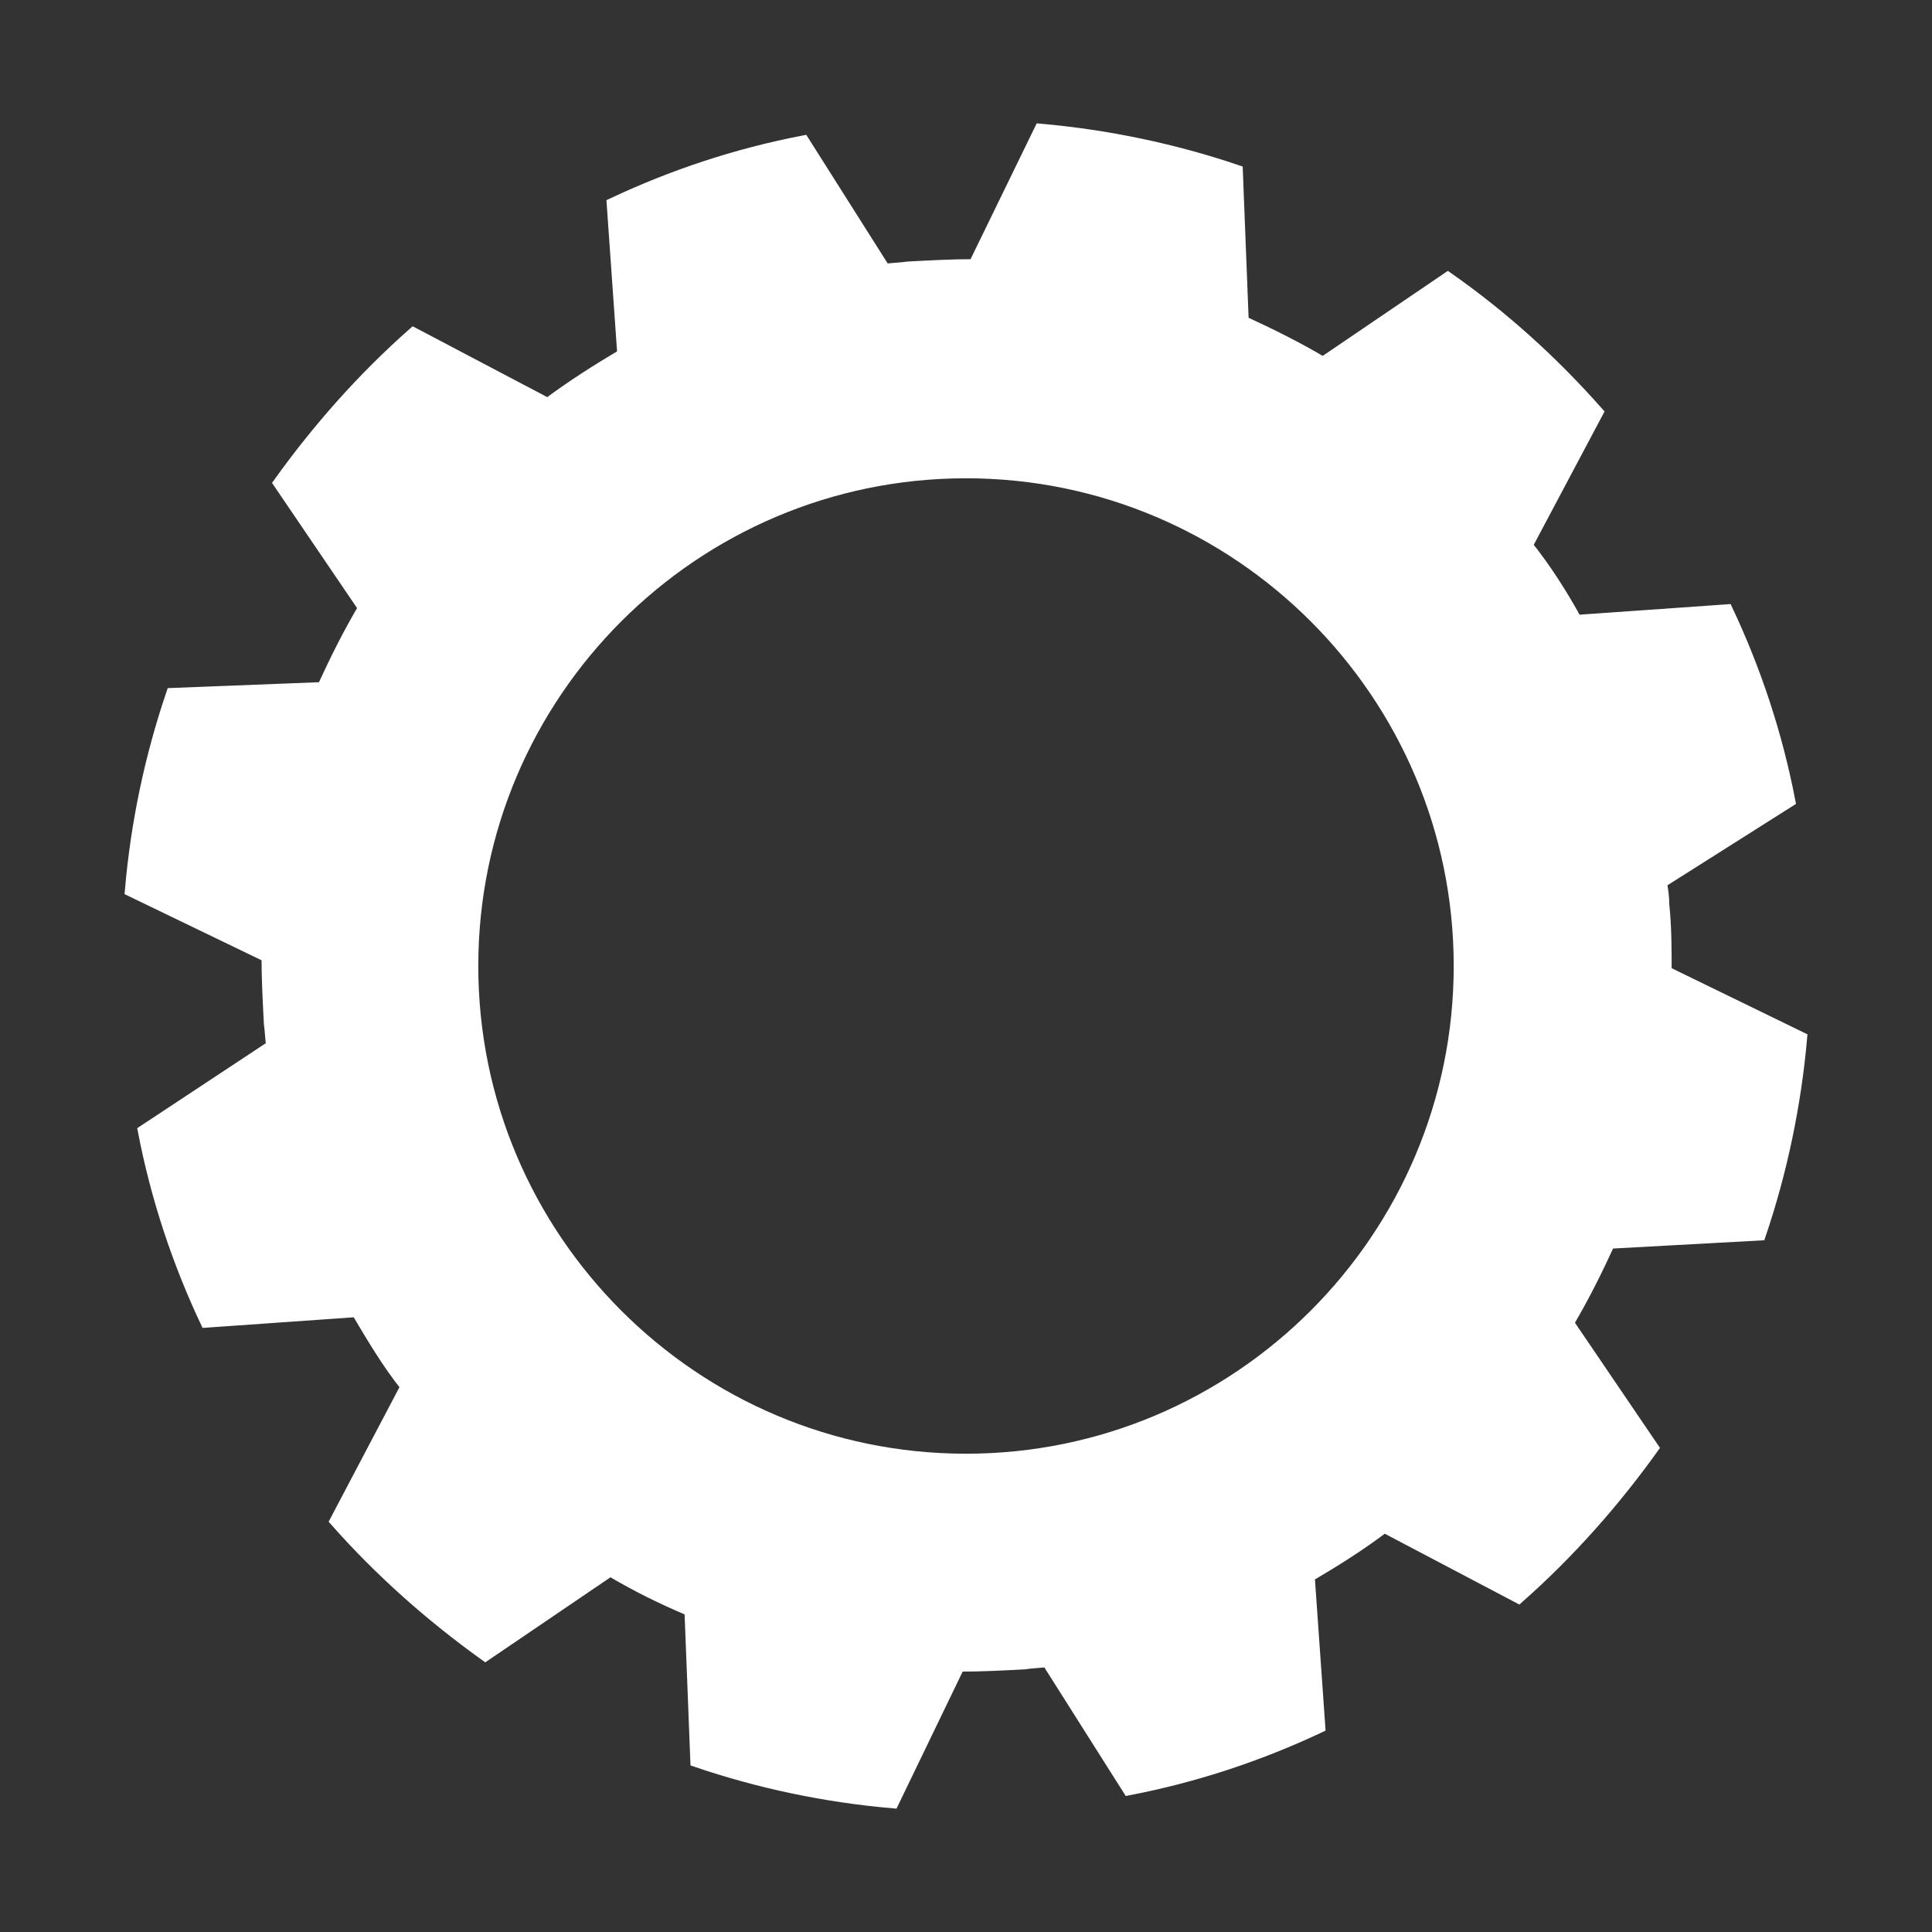 <?xml version="1.0" encoding="utf-8"?>
<!-- Generator: Adobe Illustrator 27.0.0, SVG Export Plug-In . SVG Version: 6.00 Build 0)  -->
<svg version="1.1" id="Calque_2_00000055690993180562505240000013674847900645896639_"
	 xmlns="http://www.w3.org/2000/svg" xmlns:xlink="http://www.w3.org/1999/xlink" x="0px" y="0px" viewBox="0 0 164 164"
	 style="enable-background:new 0 0 164 164;" xml:space="preserve">
<rect x="0" y="0" width="164" height="164" fill="#333333" stroke="none"/>
<style type="text/css">
	.st0{fill:#FFFFFF;stroke:#FFFFFF;stroke-miterlimit:10;}
</style>
<path class="st0" d="M149.4,104.8c1.8-5.3,3-11,3.5-16.7l-11.5-5.6c0-1.9,0-3.8-0.2-5.7c0-0.7-0.1-1.3-0.2-1.9l10.9-6.9
	c-1.1-5.7-2.9-11.1-5.3-16.2l-12.8,0.9c-1.2-2.2-2.6-4.4-4.2-6.4l6-11.3c-3.8-4.3-8-8.1-12.7-11.4l-10.6,7.2
	c-2.2-1.3-4.4-2.4-6.8-3.5l-0.5-12.8c-5.3-1.8-11-3-16.7-3.5l-5.6,11.5c-1.9,0-3.7,0.1-5.6,0.2c-0.7,0.1-1.3,0.1-2,0.2l-6.9-10.9
	c-5.7,1.1-11.1,2.9-16.2,5.3l0.9,12.8c-2.2,1.3-4.4,2.7-6.4,4.2l-11.4-6c-4.3,3.8-8.1,8.1-11.4,12.7l7.2,10.6
	c-1.3,2.2-2.4,4.4-3.5,6.8l-12.8,0.5c-1.8,5.3-3,10.9-3.5,16.7l11.6,5.6c0,1.9,0.1,3.8,0.2,5.7c0.1,0.7,0.1,1.3,0.2,1.9L12.2,96
	c1.1,5.7,2.9,11.1,5.3,16.2l12.8-0.9c1.3,2.2,2.6,4.4,4.2,6.4l-6,11.4c3.8,4.3,8.1,8.1,12.7,11.4l10.6-7.2c2.2,1.3,4.4,2.4,6.8,3.4
	l0.5,12.8c5.3,1.8,10.9,3,16.7,3.5l5.6-11.6c1.9,0,3.8-0.1,5.6-0.2c0.6-0.1,1.3-0.1,1.9-0.2l6.9,10.9c5.7-1.1,11.1-2.9,16.2-5.3
	l-0.9-12.8c2.2-1.3,4.3-2.6,6.4-4.2l11.4,6c4.3-3.8,8.1-8.1,11.4-12.7l-7.2-10.6c1.3-2.2,2.4-4.4,3.5-6.8L149.4,104.8L149.4,104.8z
	 M82,123.9c-23.1,0-41.9-18.8-41.9-41.9S58.9,40.1,82,40.1s41.9,18.8,41.9,41.9S105.1,123.9,82,123.9z"/>
</svg>
